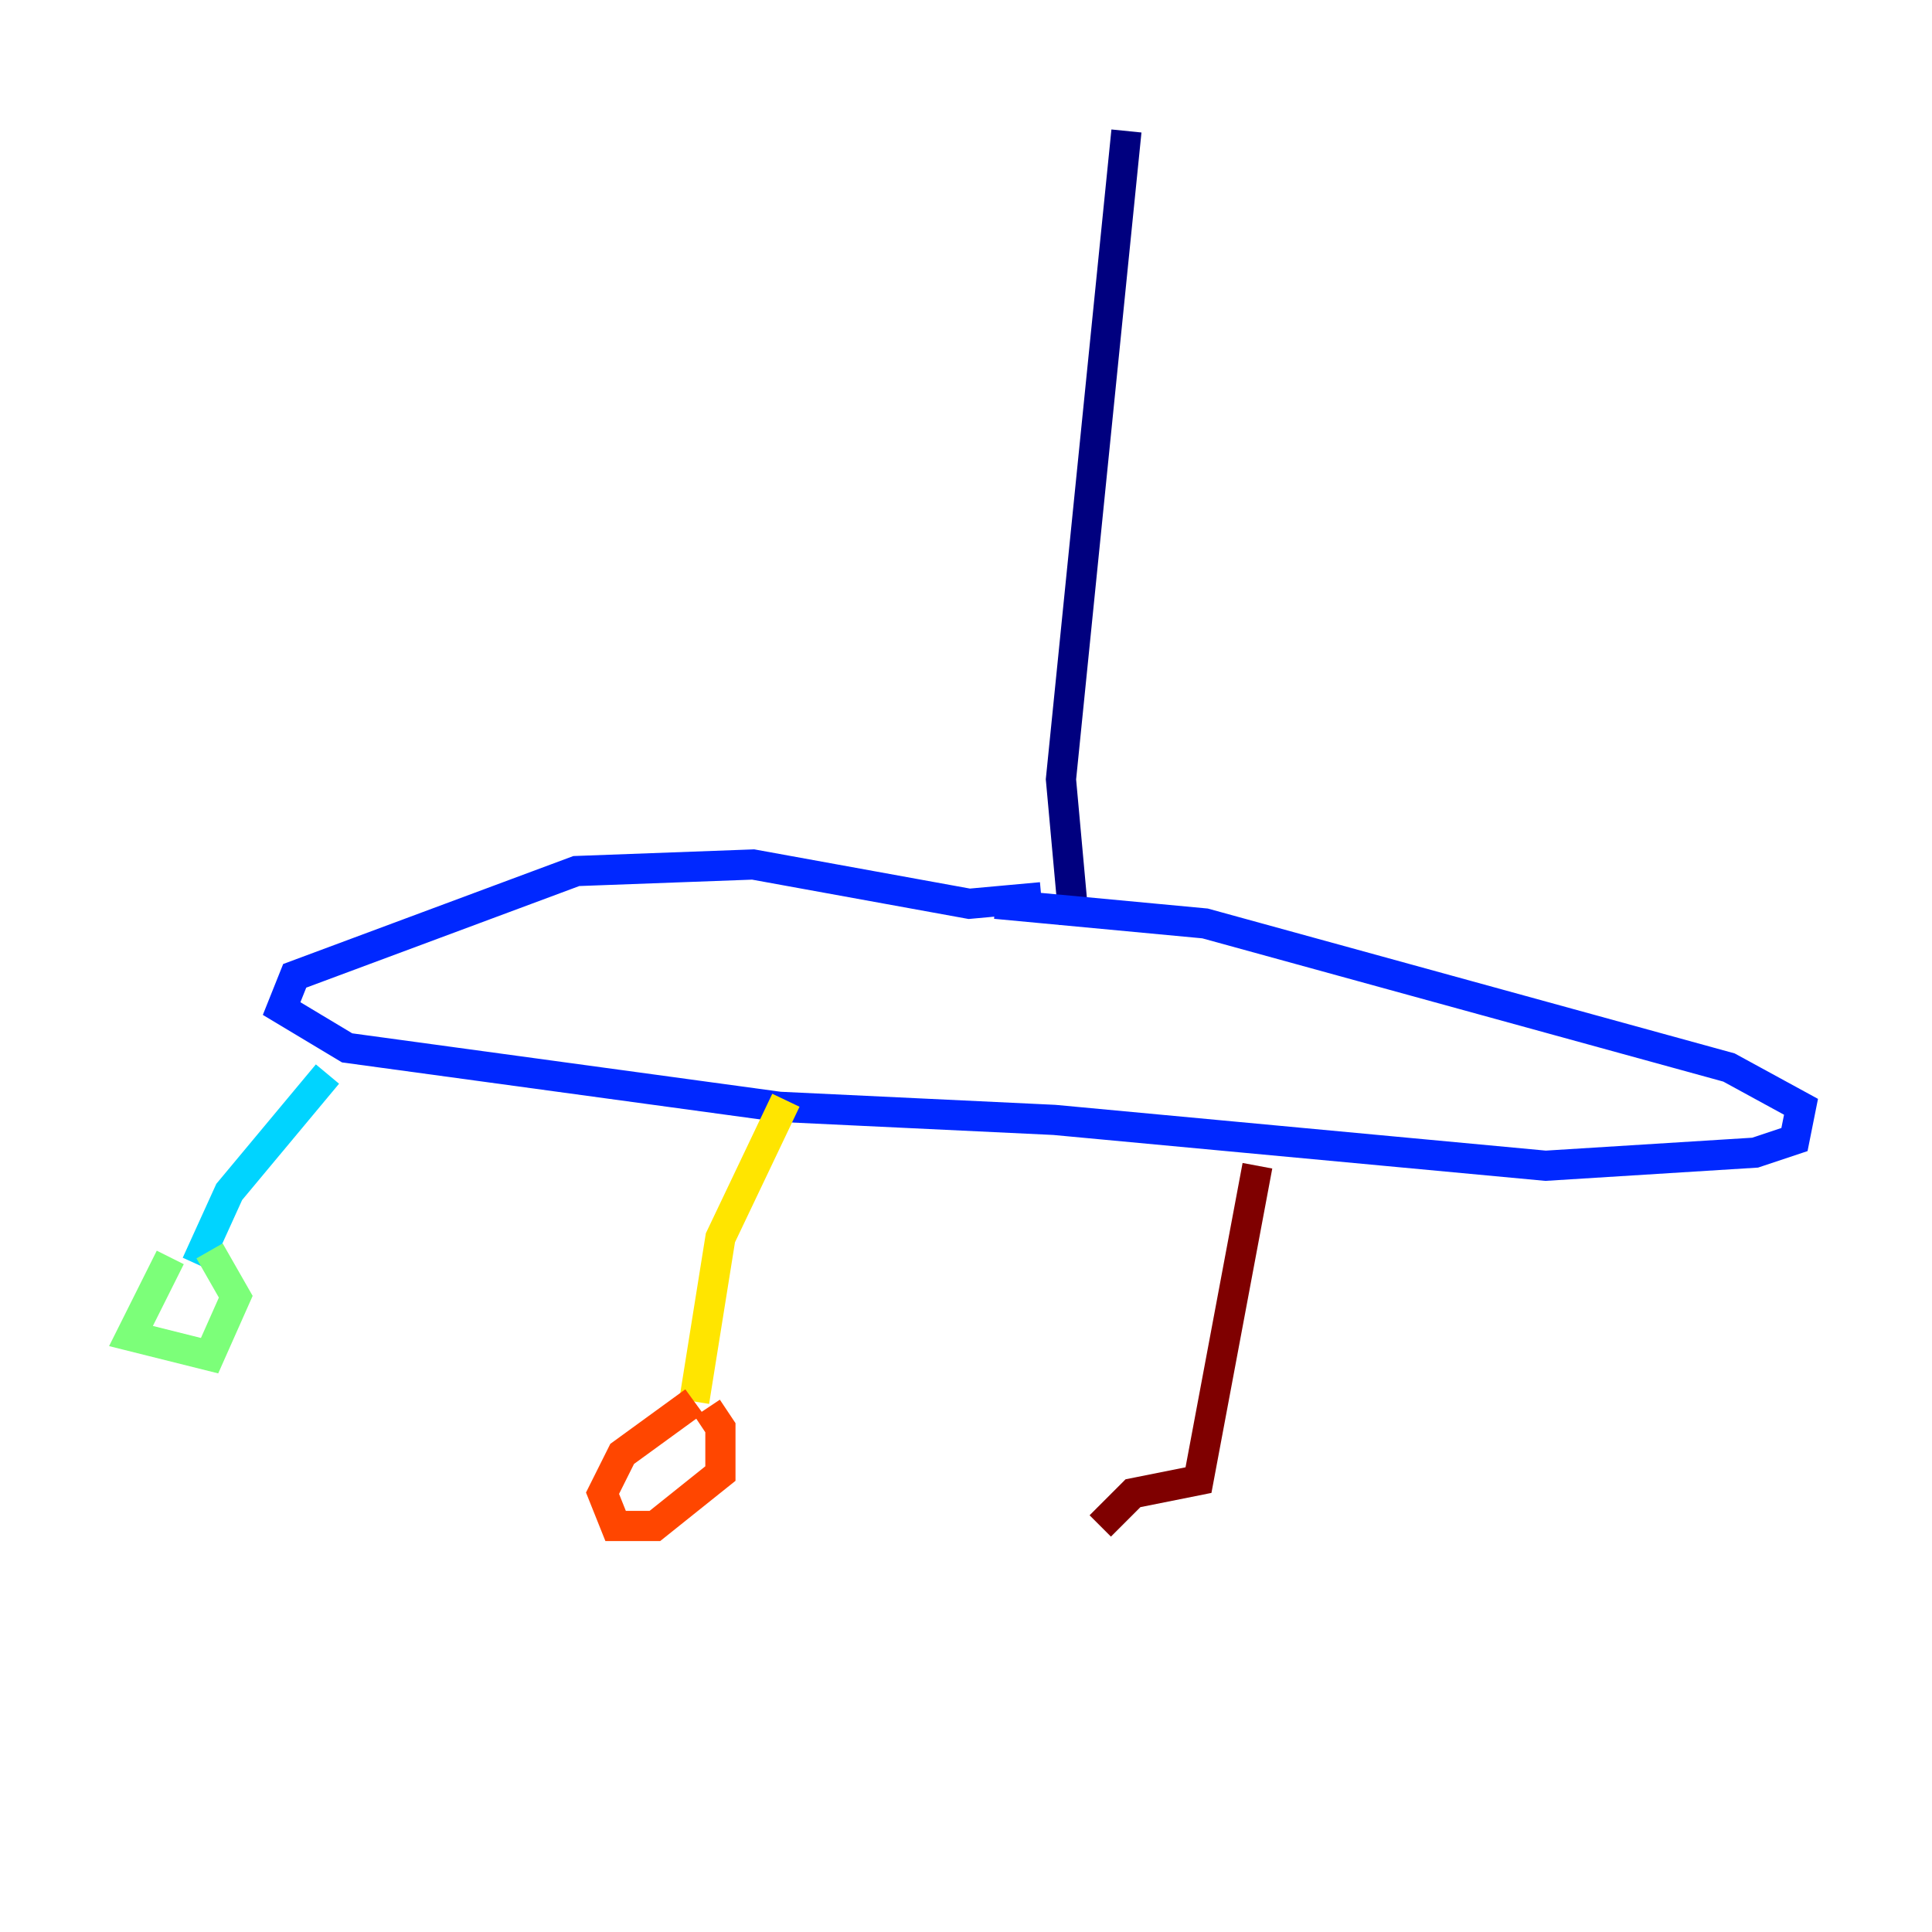 <?xml version="1.0" encoding="utf-8" ?>
<svg baseProfile="tiny" height="128" version="1.2" viewBox="0,0,128,128" width="128" xmlns="http://www.w3.org/2000/svg" xmlns:ev="http://www.w3.org/2001/xml-events" xmlns:xlink="http://www.w3.org/1999/xlink"><defs /><polyline fill="none" points="74.63,8.678 70.291,51.634 71.159,61.18" stroke="#00007f" stroke-width="2" /><polyline fill="none" points="68.99,59.444 64.217,59.878 49.898,57.275 38.183,57.709 19.525,64.651 18.658,66.82 22.997,69.424 51.634,73.329 69.858,74.197 102.4,77.234 116.285,76.366 118.888,75.498 119.322,73.329 114.549,70.725 79.837,61.18 65.953,59.878" stroke="#0028ff" stroke-width="2" /><polyline fill="none" points="21.695,71.159 15.186,78.969 13.017,83.742" stroke="#00d4ff" stroke-width="2" /><polyline fill="none" points="11.281,83.308 8.678,88.515 13.885,89.817 15.62,85.912 13.885,82.875" stroke="#7cff79" stroke-width="2" /><polyline fill="none" points="52.068,72.895 47.729,82.007 45.993,92.854" stroke="#ffe500" stroke-width="2" /><polyline fill="none" points="45.993,92.854 41.22,96.325 39.919,98.929 40.786,101.098 43.39,101.098 47.729,97.627 47.729,94.59 46.861,93.288" stroke="#ff4600" stroke-width="2" /><polyline fill="none" points="83.308,77.234 79.403,98.061 75.064,98.929 72.895,101.098" stroke="#7f0000" stroke-width="2" /></svg>